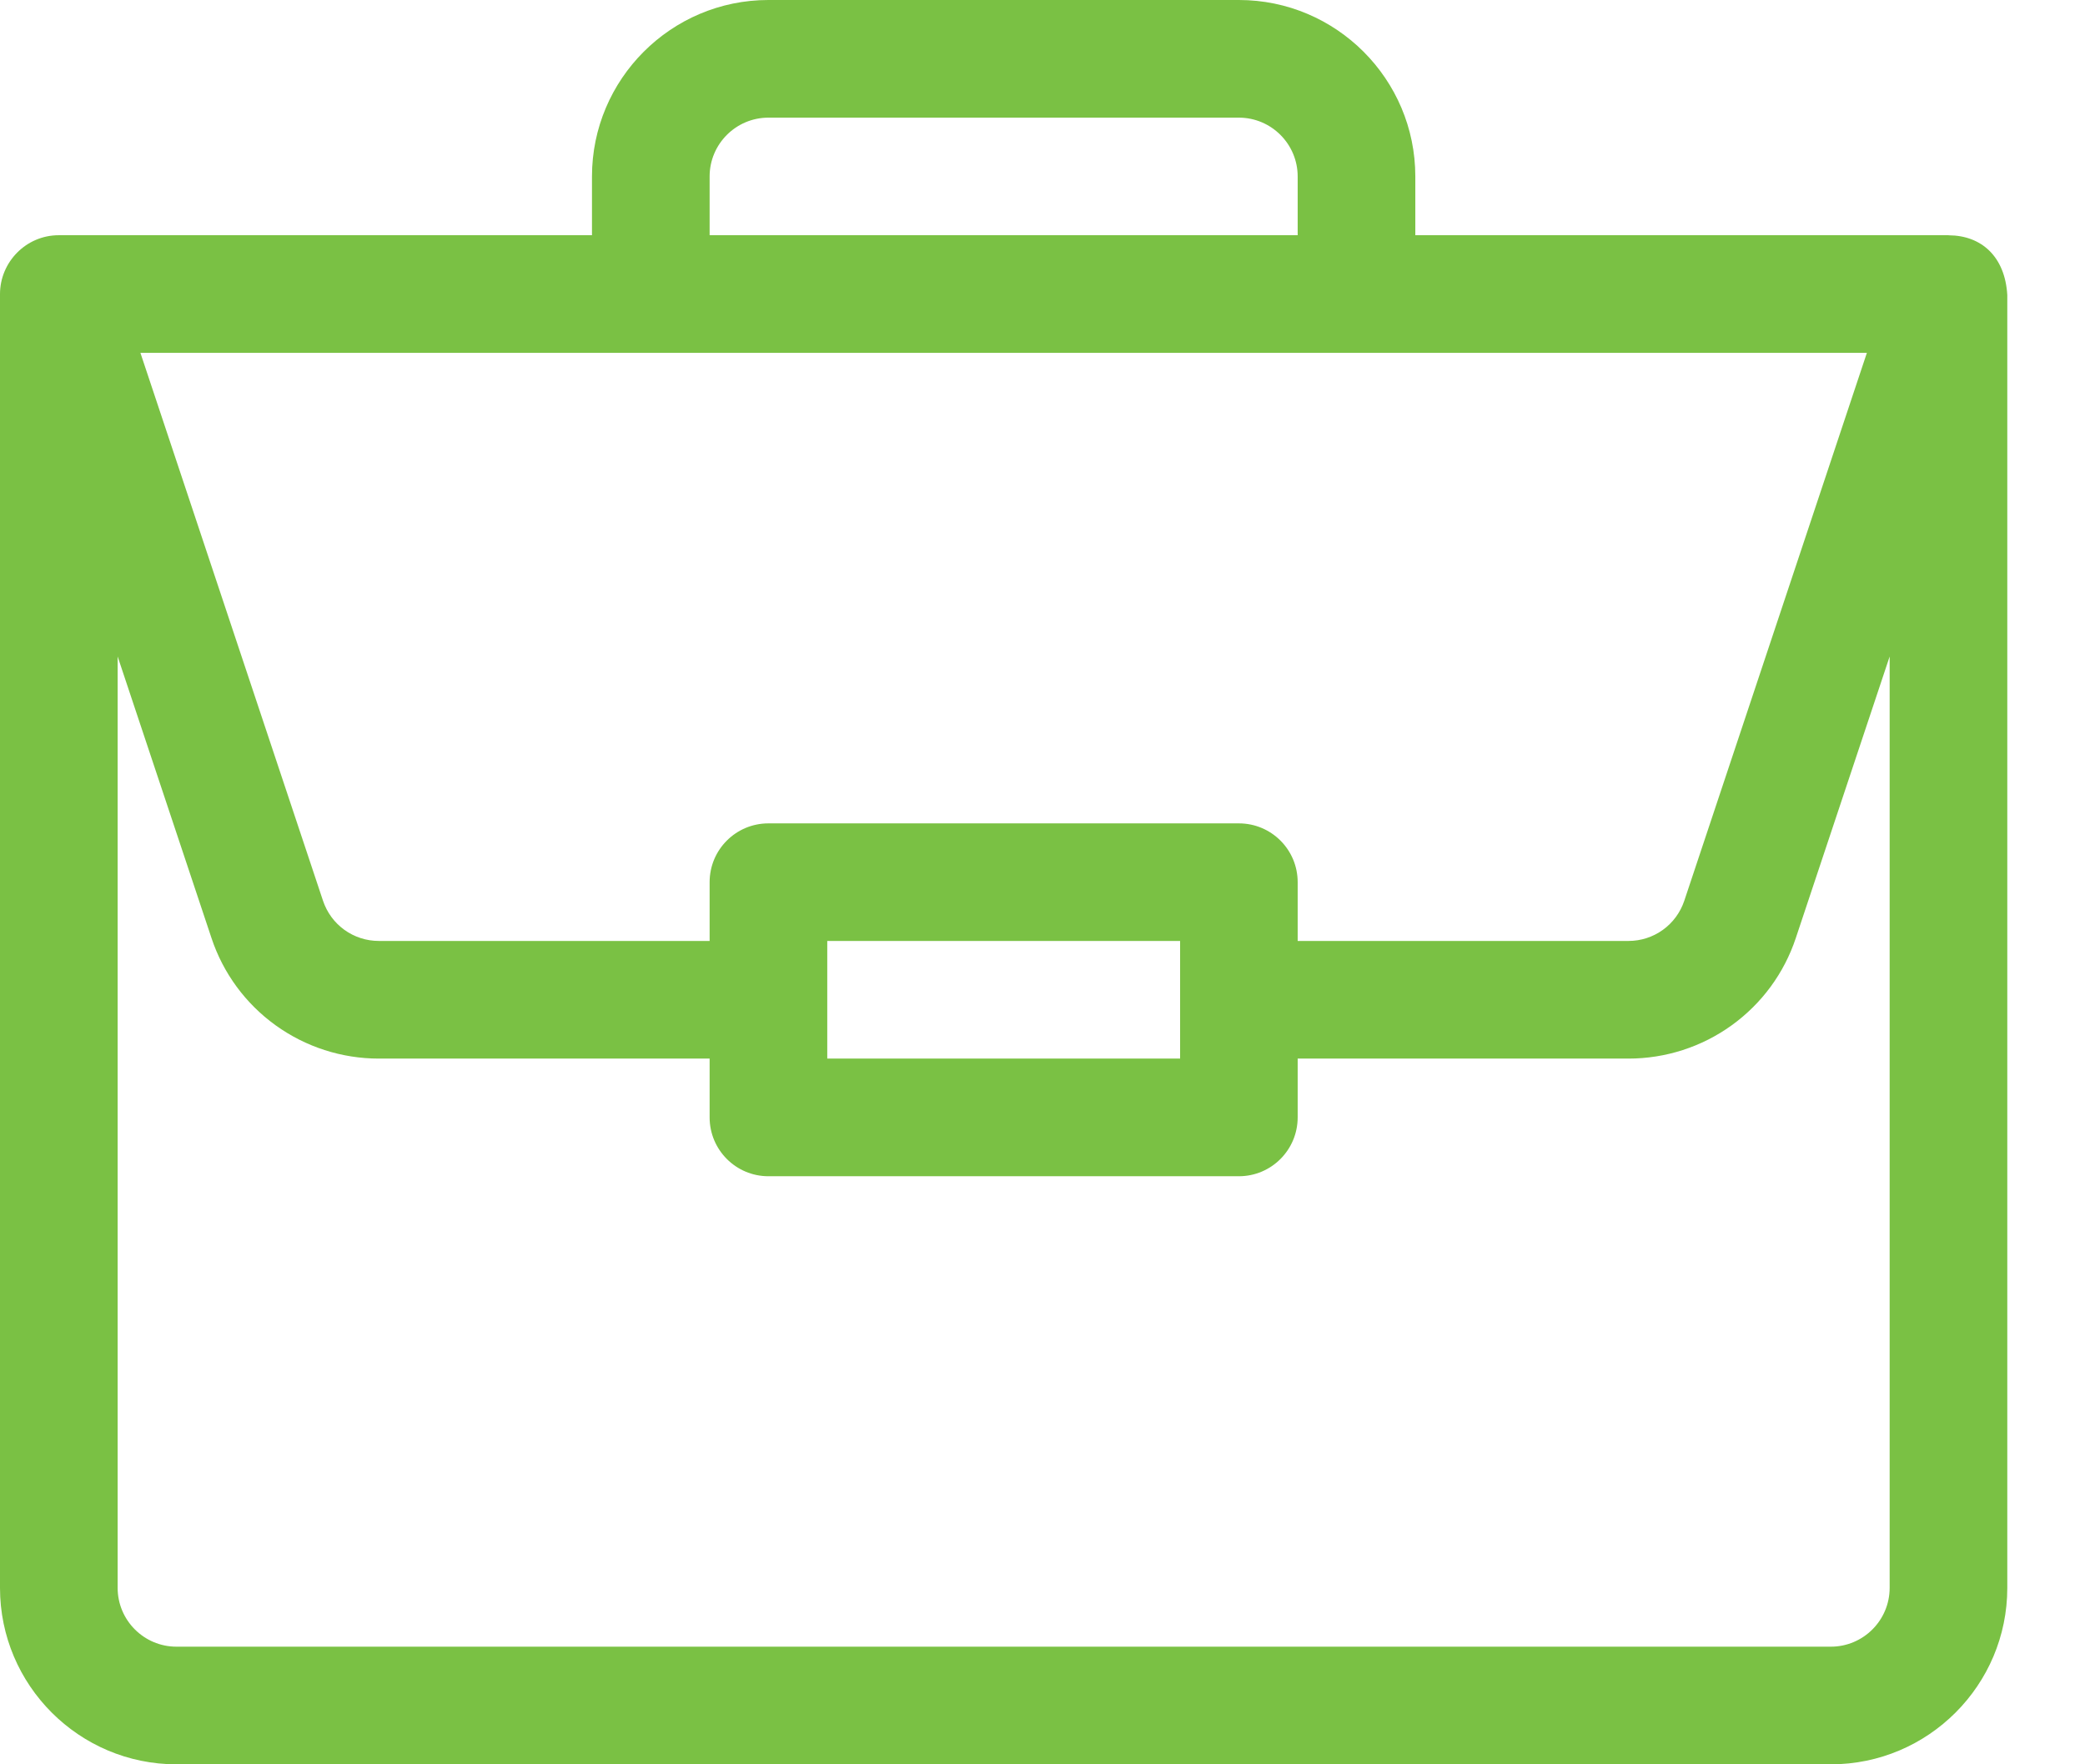 <svg width="26" height="22" viewBox="0 0 26 22" fill="none" xmlns="http://www.w3.org/2000/svg">
<path d="M24.302 2.934C24.301 2.934 24.299 2.933 24.298 2.933H17.649V2.2C17.649 0.987 16.662 0 15.449 0H9.582C8.369 0 7.382 0.987 7.382 2.2V2.933H0.733C0.325 2.933 0 3.268 0 3.667V19.8C0 21.013 0.987 22 2.2 22H22.831C24.044 22 25.031 21.013 25.031 19.8V3.679C25.003 3.198 24.707 2.936 24.302 2.934ZM8.849 2.2C8.849 1.796 9.178 1.467 9.582 1.467H15.449C15.853 1.467 16.182 1.796 16.182 2.2V2.933H8.849V2.2ZM23.28 4.4L21.003 11.232C20.954 11.378 20.861 11.505 20.736 11.595C20.611 11.685 20.461 11.733 20.308 11.733H16.182V11C16.182 10.595 15.854 10.267 15.449 10.267H9.582C9.177 10.267 8.849 10.595 8.849 11V11.733H4.724C4.57 11.733 4.42 11.685 4.295 11.595C4.17 11.505 4.077 11.378 4.028 11.232L1.751 4.4H23.28ZM14.716 11.733V13.2H10.316V11.733H14.716ZM23.564 19.8C23.564 20.204 23.235 20.533 22.831 20.533H2.2C1.796 20.533 1.467 20.204 1.467 19.8V8.186L2.637 11.696C2.782 12.134 3.062 12.515 3.437 12.785C3.812 13.055 4.262 13.2 4.724 13.2H8.849V13.933C8.849 14.338 9.177 14.667 9.582 14.667H15.449C15.854 14.667 16.182 14.338 16.182 13.933V13.2H20.307C20.769 13.2 21.22 13.055 21.594 12.785C21.969 12.515 22.249 12.134 22.394 11.696L23.564 8.186V19.8Z" fill="#7AC144"/>
</svg>
